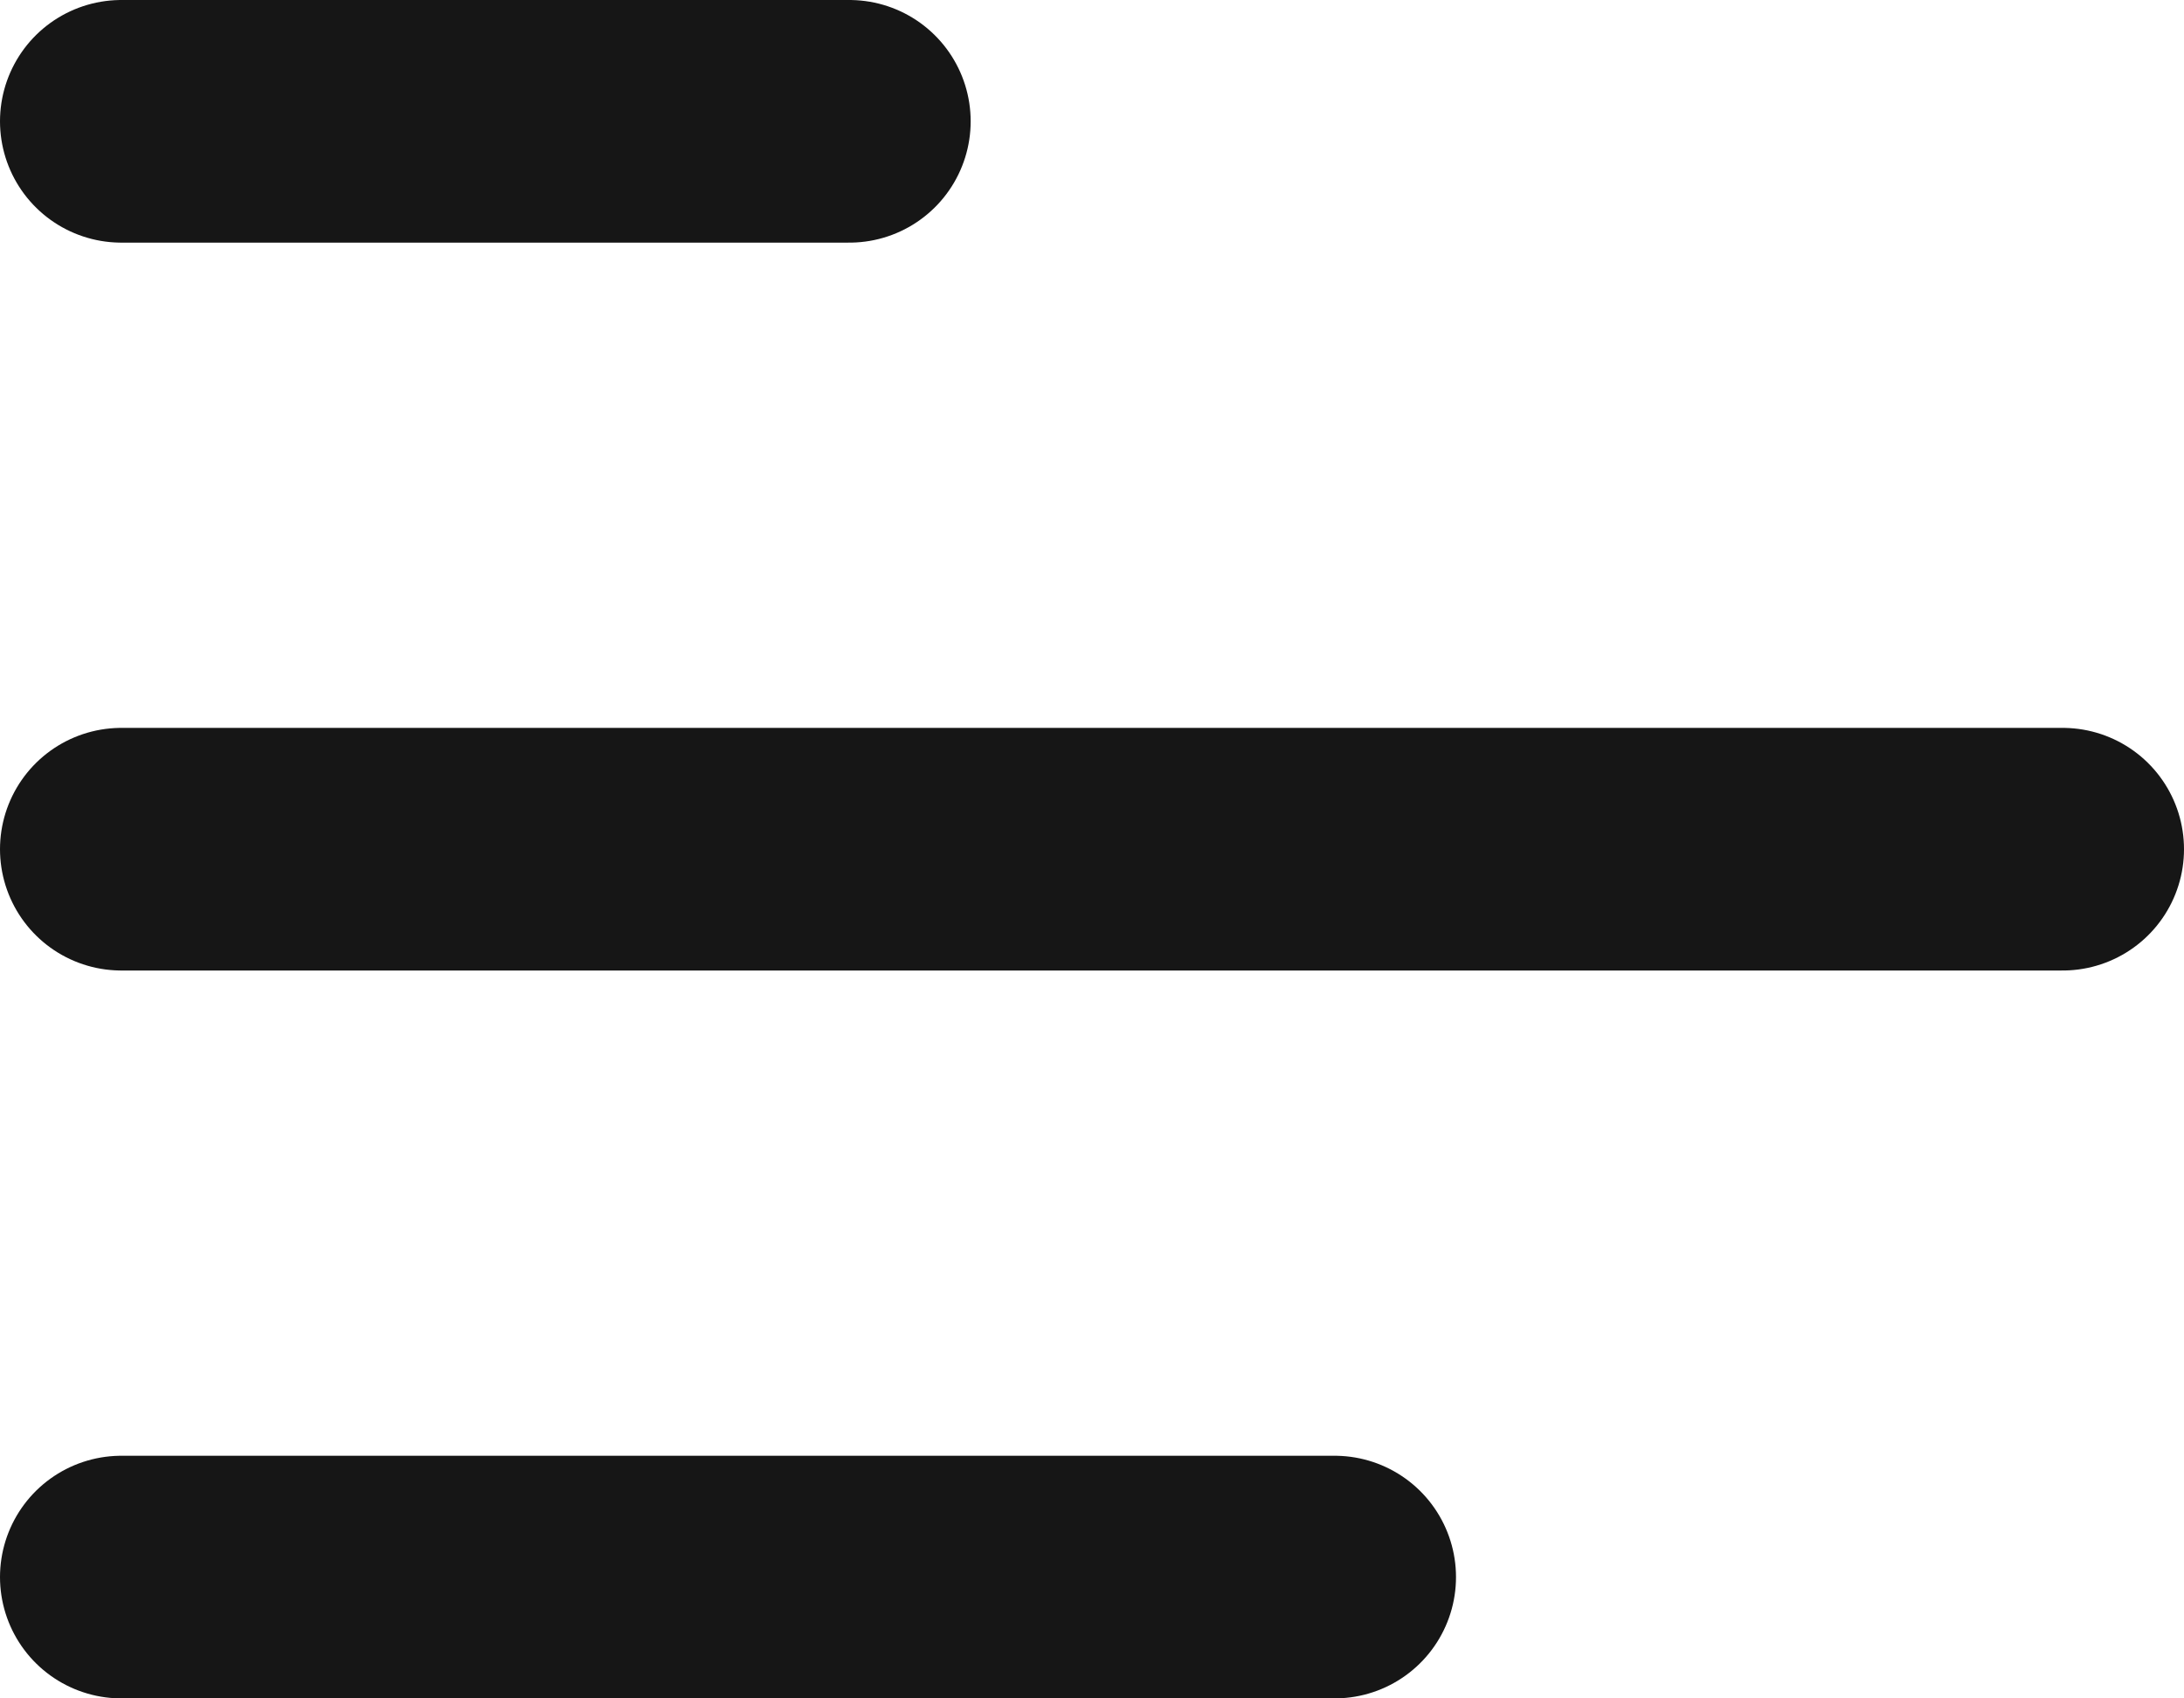 <svg fill="none" height="14" viewBox="0 0 18 14" width="18" xmlns="http://www.w3.org/2000/svg">
    <path d="M1 13H11" stroke="#161616" stroke-linecap="round" stroke-linejoin="round"
        stroke-width="2" />
    <path d="M1 7L17 7" stroke="#161616" stroke-linecap="round" stroke-linejoin="round"
        stroke-width="2" />
    <path d="M1 1L7 1" stroke="#161616" stroke-linecap="round" stroke-linejoin="round"
        stroke-width="2" />
</svg>
